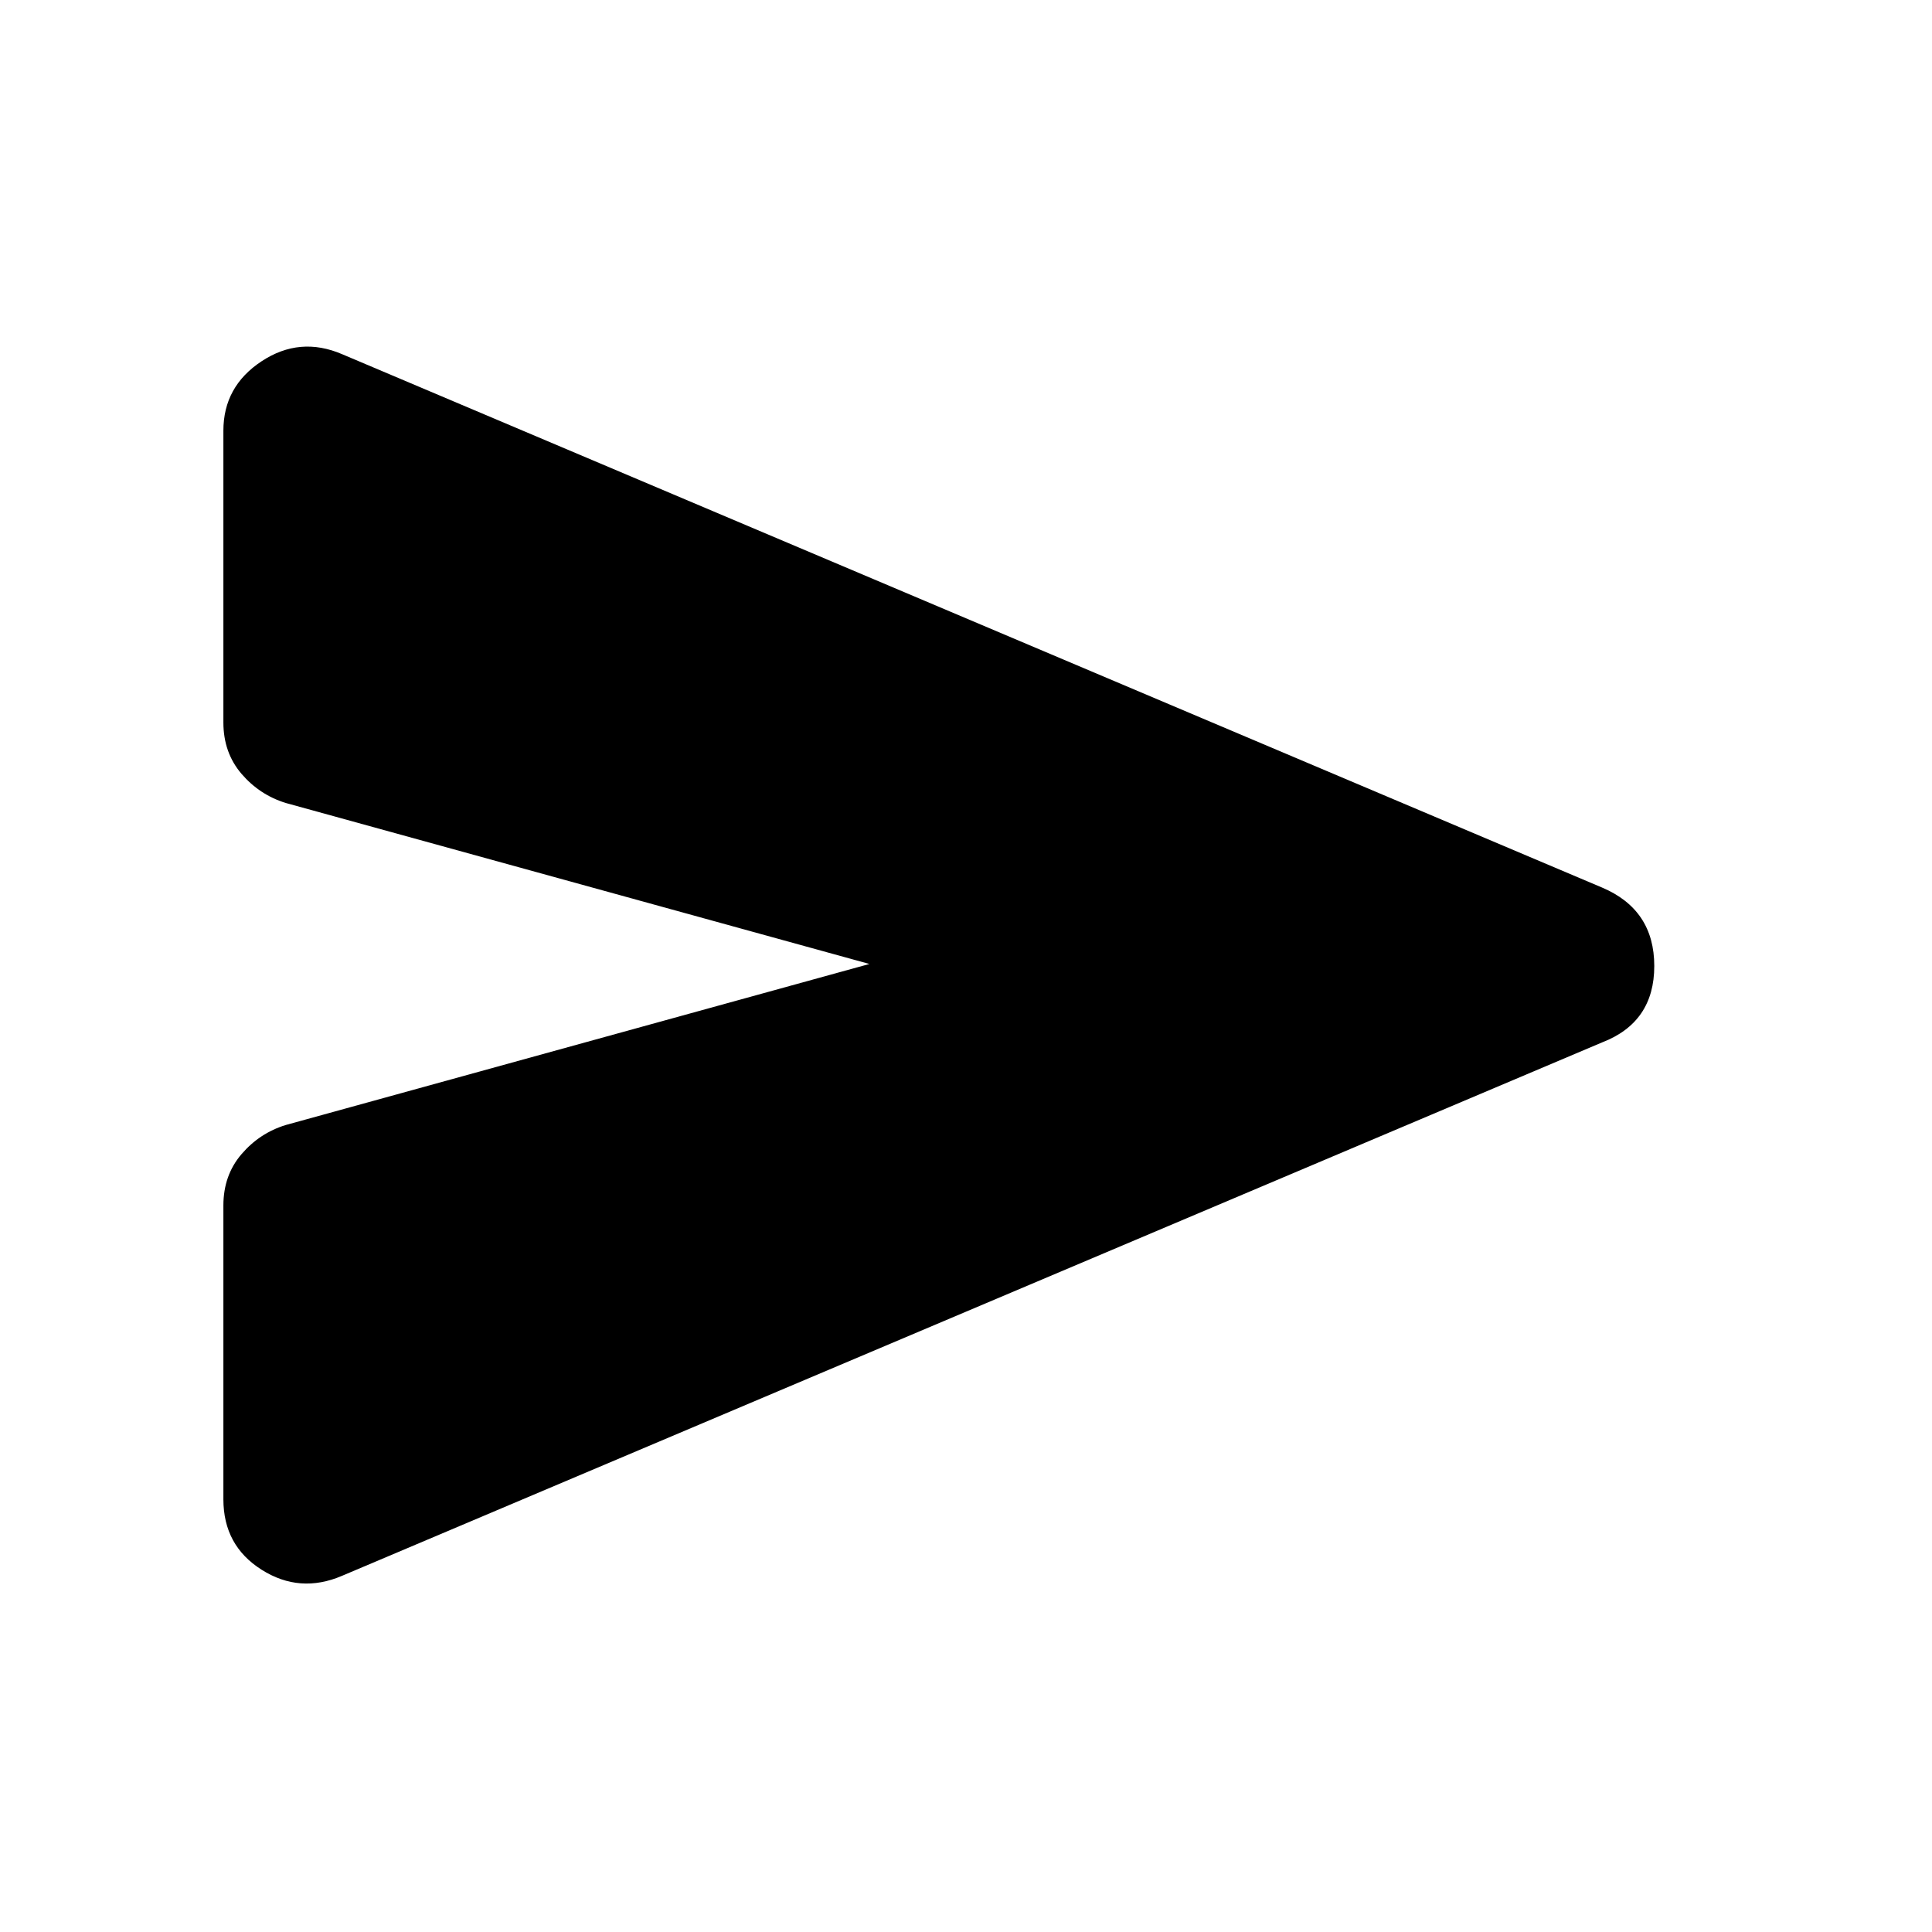 <svg xmlns="http://www.w3.org/2000/svg" height="40" width="40"><path d="M7.083 32.625Q6.208 33 5.417 32.5Q4.625 32 4.625 31.042V24.958Q4.625 24.333 5 23.896Q5.375 23.458 5.917 23.292L18 19.958L5.917 16.625Q5.375 16.458 5 16.021Q4.625 15.583 4.625 14.958V8.917Q4.625 8 5.417 7.479Q6.208 6.958 7.083 7.333L33.167 18.375Q34.25 18.833 34.25 20Q34.25 21.167 33.167 21.583Z"/></svg>
